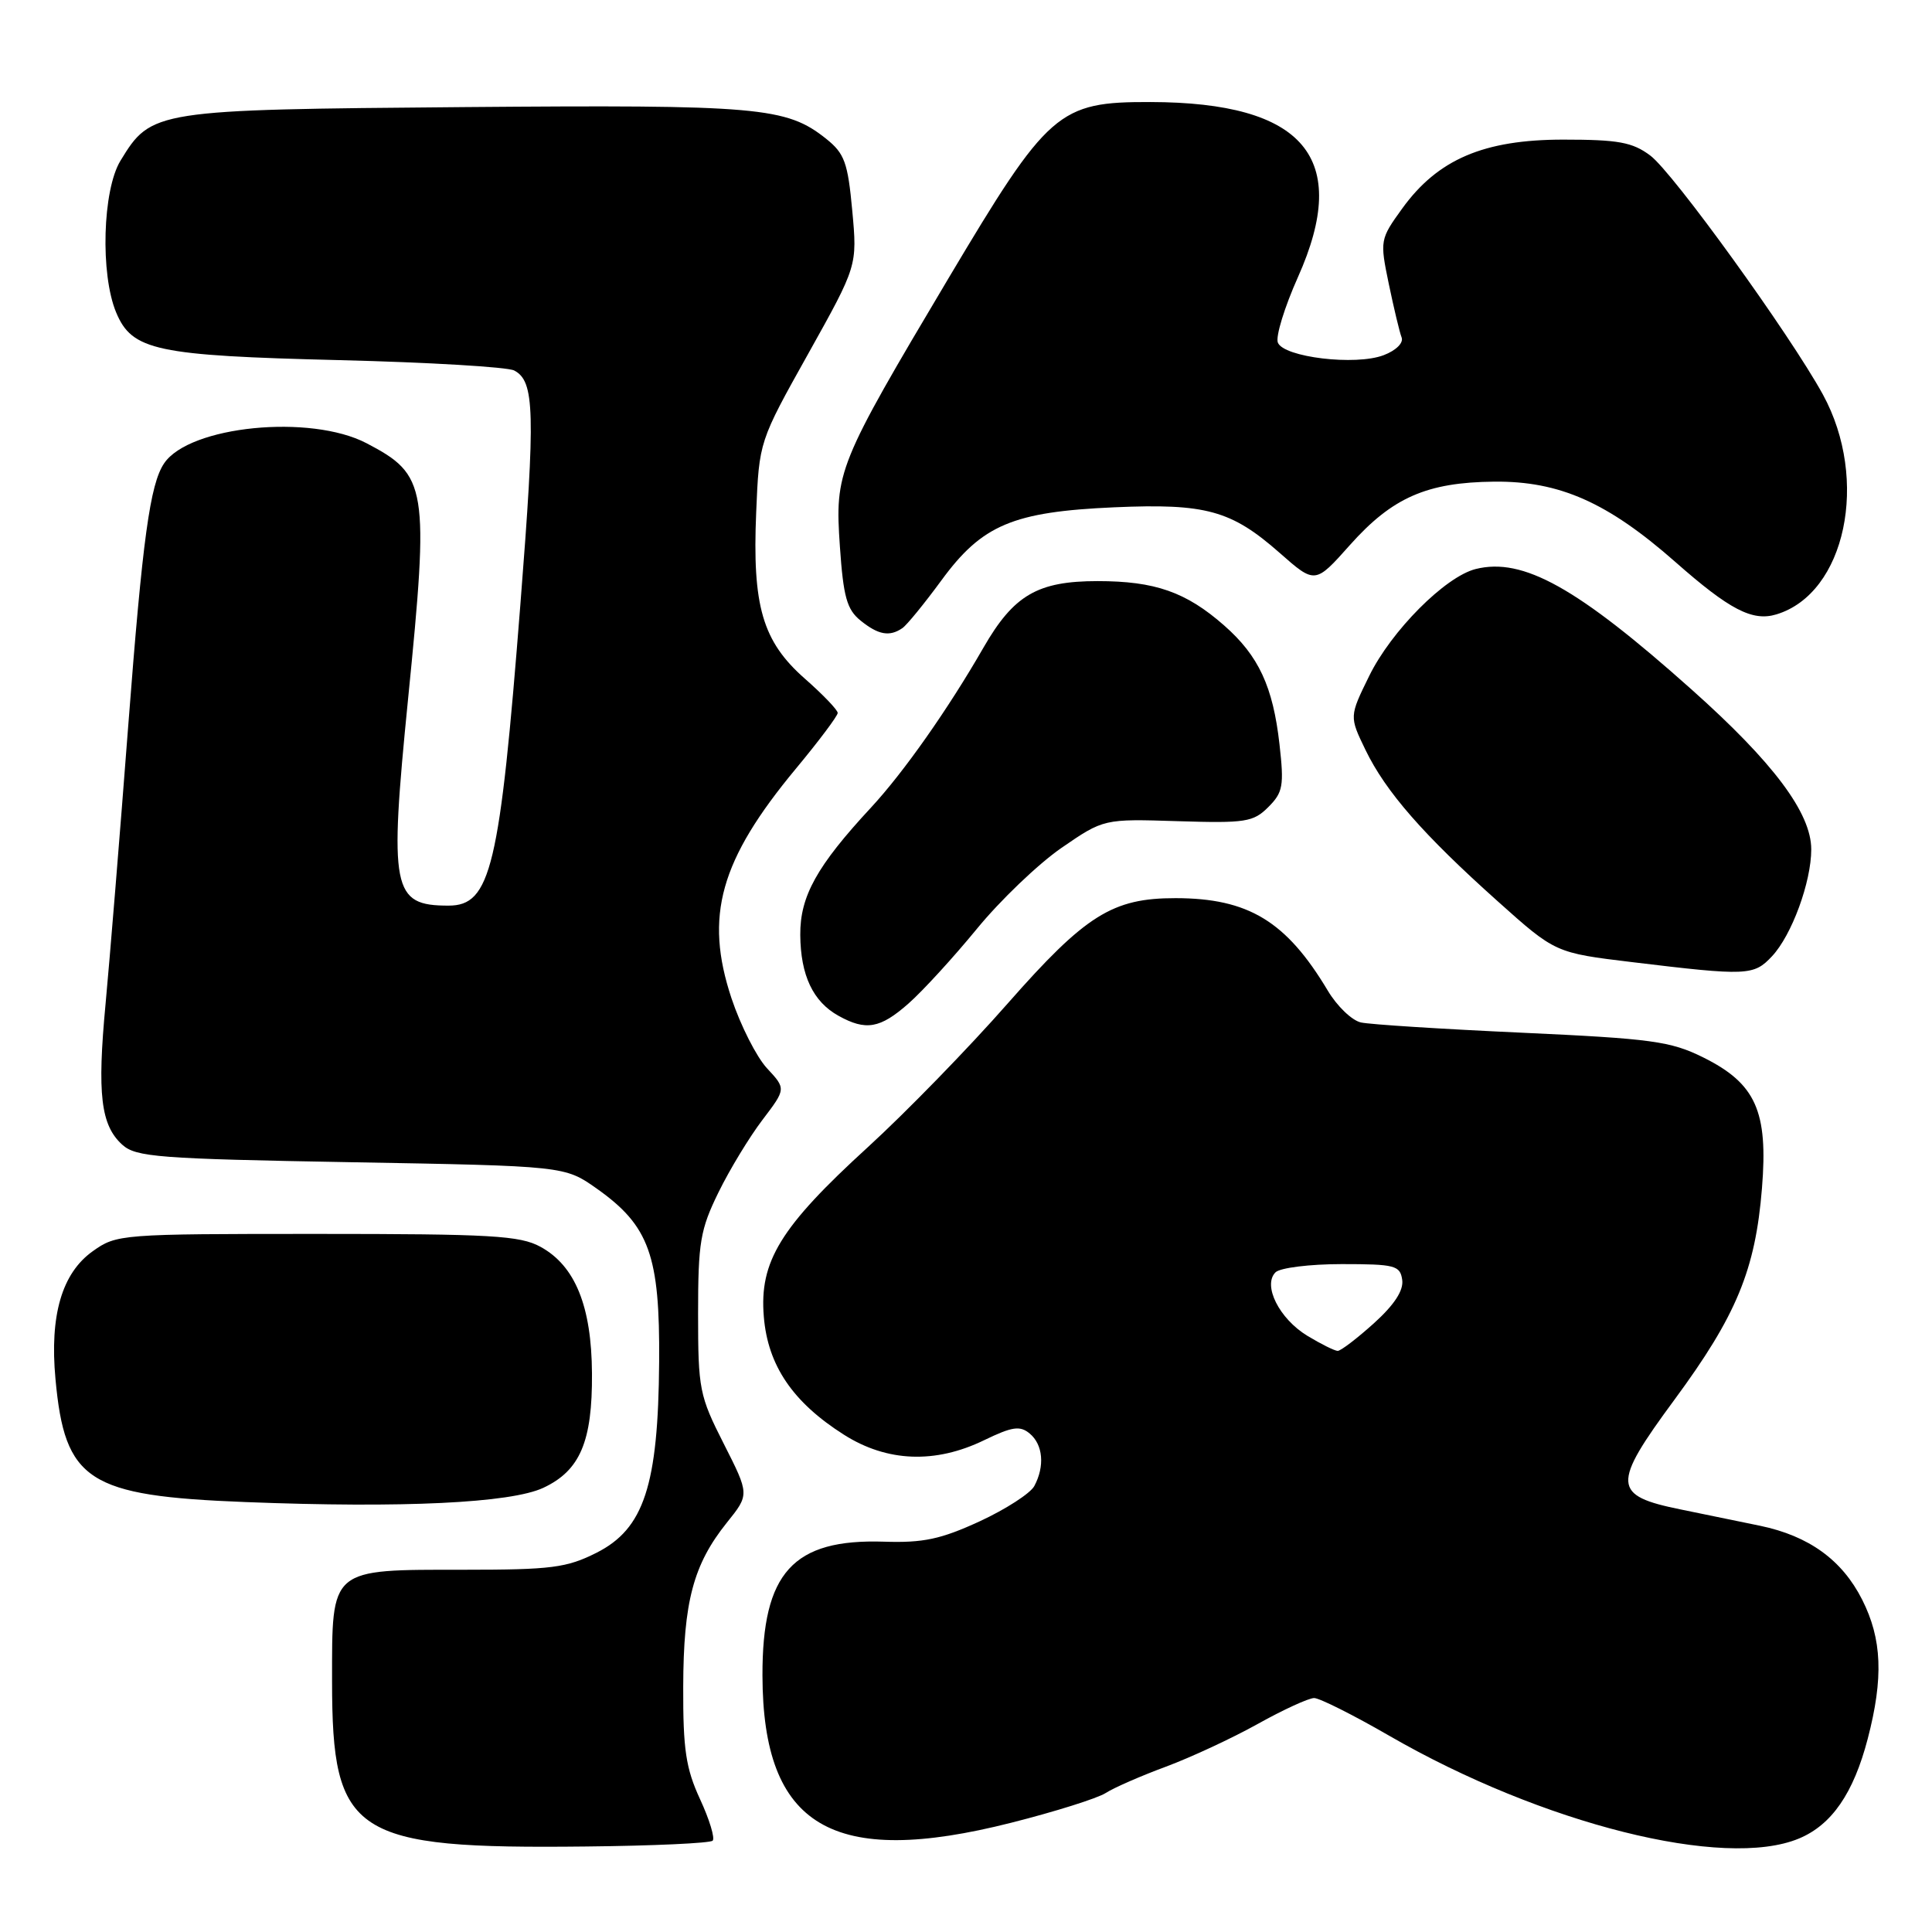 <?xml version="1.0" encoding="UTF-8" standalone="no"?>
<!DOCTYPE svg PUBLIC "-//W3C//DTD SVG 1.1//EN" "http://www.w3.org/Graphics/SVG/1.1/DTD/svg11.dtd" >
<svg xmlns="http://www.w3.org/2000/svg" xmlns:xlink="http://www.w3.org/1999/xlink" version="1.1" viewBox="0 0 256 256">
 <g >
 <path fill="currentColor"
d=" M 94.43 243.90 C 94.76 243.58 94.01 241.10 92.76 238.40 C 90.88 234.33 90.50 231.81 90.53 223.50 C 90.56 212.23 91.87 207.30 96.31 201.76 C 99.31 198.03 99.31 198.03 95.91 191.32 C 92.67 184.94 92.50 184.08 92.50 174.05 C 92.50 164.62 92.79 162.92 95.20 158.00 C 96.68 154.97 99.31 150.65 101.03 148.39 C 104.16 144.27 104.16 144.27 101.63 141.55 C 100.24 140.05 98.13 135.88 96.93 132.29 C 93.31 121.40 95.39 113.98 105.47 101.84 C 108.51 98.18 111.00 94.86 111.00 94.47 C 111.00 94.07 109.04 92.03 106.64 89.92 C 101.03 84.98 99.67 80.31 100.20 67.86 C 100.59 58.50 100.59 58.50 107.10 46.86 C 113.60 35.22 113.60 35.22 112.93 27.92 C 112.34 21.53 111.91 20.34 109.47 18.39 C 104.19 14.18 100.57 13.87 61.50 14.19 C 20.43 14.53 20.05 14.59 15.96 21.30 C 13.59 25.19 13.27 36.32 15.39 41.40 C 17.50 46.45 20.67 47.12 45.00 47.72 C 56.83 48.01 67.23 48.63 68.13 49.09 C 70.85 50.51 70.96 54.52 68.96 80.00 C 66.22 115.02 65.03 120.00 59.43 120.00 C 51.95 120.00 51.55 117.93 54.07 92.63 C 56.88 64.48 56.63 62.94 48.57 58.73 C 41.13 54.84 25.10 56.43 21.75 61.39 C 19.88 64.15 18.89 71.39 17.00 96.05 C 15.89 110.60 14.53 127.22 13.99 133.00 C 12.86 144.98 13.35 149.10 16.20 151.68 C 18.01 153.32 20.99 153.55 46.52 154.00 C 74.83 154.50 74.83 154.50 79.08 157.50 C 86.03 162.42 87.45 166.35 87.34 180.48 C 87.22 196.83 85.33 202.58 79.04 205.75 C 75.09 207.74 73.07 208.00 61.51 208.00 C 43.60 208.00 44.00 207.67 44.00 222.81 C 44.01 243.22 46.75 245.01 77.67 244.67 C 86.56 244.58 94.10 244.23 94.43 243.90 Z  M 238.38 243.61 C 242.72 241.80 245.60 237.61 247.48 230.41 C 249.59 222.33 249.38 217.18 246.75 211.97 C 244.09 206.70 239.69 203.52 233.21 202.17 C 230.62 201.63 225.91 200.66 222.75 200.02 C 213.61 198.17 213.53 196.78 221.88 185.46 C 230.09 174.32 232.60 168.26 233.47 157.44 C 234.30 147.24 232.65 143.57 225.68 140.11 C 221.36 137.97 218.87 137.63 201.68 136.84 C 191.13 136.36 181.52 135.75 180.33 135.48 C 179.14 135.22 177.16 133.32 175.93 131.25 C 170.44 122.07 165.42 119.02 155.77 119.01 C 147.41 119.00 143.84 121.24 133.53 132.96 C 128.34 138.87 120.00 147.43 115.00 152.00 C 103.40 162.59 100.60 167.15 101.21 174.47 C 101.74 180.94 105.05 185.81 111.83 190.11 C 117.54 193.73 123.93 193.98 130.41 190.83 C 134.13 189.03 135.15 188.88 136.44 189.95 C 138.21 191.42 138.46 194.28 137.05 196.91 C 136.53 197.88 133.26 199.99 129.80 201.59 C 124.65 203.96 122.33 204.45 117.13 204.28 C 105.08 203.89 101.00 208.38 101.03 222.00 C 101.07 242.07 110.29 247.53 134.00 241.52 C 139.78 240.06 145.40 238.29 146.50 237.59 C 147.60 236.88 151.20 235.31 154.50 234.09 C 157.80 232.86 163.27 230.32 166.66 228.43 C 170.05 226.54 173.41 225.00 174.13 225.00 C 174.84 225.00 179.33 227.25 184.09 230.00 C 204.37 241.70 228.49 247.75 238.38 243.61 Z  M 72.00 197.14 C 76.86 194.86 78.50 191.02 78.44 182.00 C 78.39 173.07 76.21 167.72 71.62 165.21 C 68.90 163.72 65.09 163.50 42.00 163.50 C 15.95 163.50 15.45 163.54 12.28 165.80 C 8.20 168.71 6.57 174.30 7.35 182.72 C 8.59 196.25 11.63 198.22 32.50 199.03 C 53.38 199.85 67.69 199.16 72.00 197.14 Z  M 120.36 132.99 C 122.25 131.33 126.33 126.87 129.43 123.09 C 132.53 119.30 137.58 114.47 140.65 112.35 C 146.25 108.50 146.25 108.50 156.06 108.81 C 165.04 109.09 166.07 108.93 168.06 106.94 C 170.00 105.00 170.16 104.12 169.54 98.63 C 168.68 90.98 166.78 86.89 162.21 82.88 C 157.16 78.44 153.04 77.00 145.44 77.00 C 137.48 77.00 134.33 78.84 130.31 85.82 C 125.62 93.98 119.73 102.35 115.42 107.00 C 108.23 114.75 106.00 118.76 106.04 123.89 C 106.08 129.24 107.73 132.73 111.11 134.60 C 114.73 136.61 116.61 136.29 120.36 132.99 Z  M 234.79 126.72 C 237.41 123.94 240.00 116.88 240.00 112.55 C 240.00 107.73 234.99 101.03 224.14 91.36 C 208.99 77.84 201.80 73.83 195.53 75.40 C 191.49 76.42 184.35 83.59 181.42 89.58 C 178.79 94.94 178.79 94.94 180.94 99.38 C 183.62 104.91 188.58 110.59 198.44 119.41 C 206.09 126.26 206.09 126.26 216.29 127.49 C 231.53 129.33 232.38 129.29 234.79 126.72 Z  M 119.57 83.23 C 120.16 82.83 122.49 79.97 124.75 76.89 C 130.13 69.54 134.23 67.81 147.65 67.22 C 159.79 66.69 163.15 67.62 169.55 73.25 C 174.26 77.40 174.26 77.40 178.88 72.21 C 184.49 65.92 189.06 63.91 198.00 63.82 C 206.65 63.74 213.03 66.57 222.00 74.47 C 229.18 80.80 232.21 82.37 235.38 81.41 C 244.55 78.64 247.73 63.59 241.54 52.27 C 237.18 44.32 221.68 22.85 218.67 20.61 C 216.31 18.84 214.43 18.50 207.14 18.50 C 196.61 18.50 190.51 21.11 185.80 27.63 C 182.86 31.70 182.83 31.86 184.02 37.61 C 184.69 40.82 185.45 44.02 185.72 44.71 C 186.00 45.43 184.98 46.44 183.35 47.06 C 179.63 48.49 170.07 47.34 169.32 45.39 C 169.01 44.59 170.21 40.69 171.98 36.73 C 179.05 20.93 172.84 13.56 152.43 13.52 C 140.23 13.49 138.92 14.64 125.67 36.89 C 110.96 61.63 110.61 62.48 111.29 72.41 C 111.75 79.09 112.21 80.76 114.03 82.23 C 116.38 84.13 117.87 84.40 119.57 83.23 Z  M 173.23 177.00 C 169.50 174.73 167.29 170.31 169.01 168.59 C 169.61 167.99 173.56 167.50 177.80 167.50 C 184.85 167.50 185.53 167.68 185.80 169.59 C 186.00 170.99 184.76 172.89 182.05 175.34 C 179.82 177.35 177.66 179.00 177.25 179.00 C 176.84 178.99 175.03 178.09 173.23 177.00 Z "/>
</g>
</svg>
